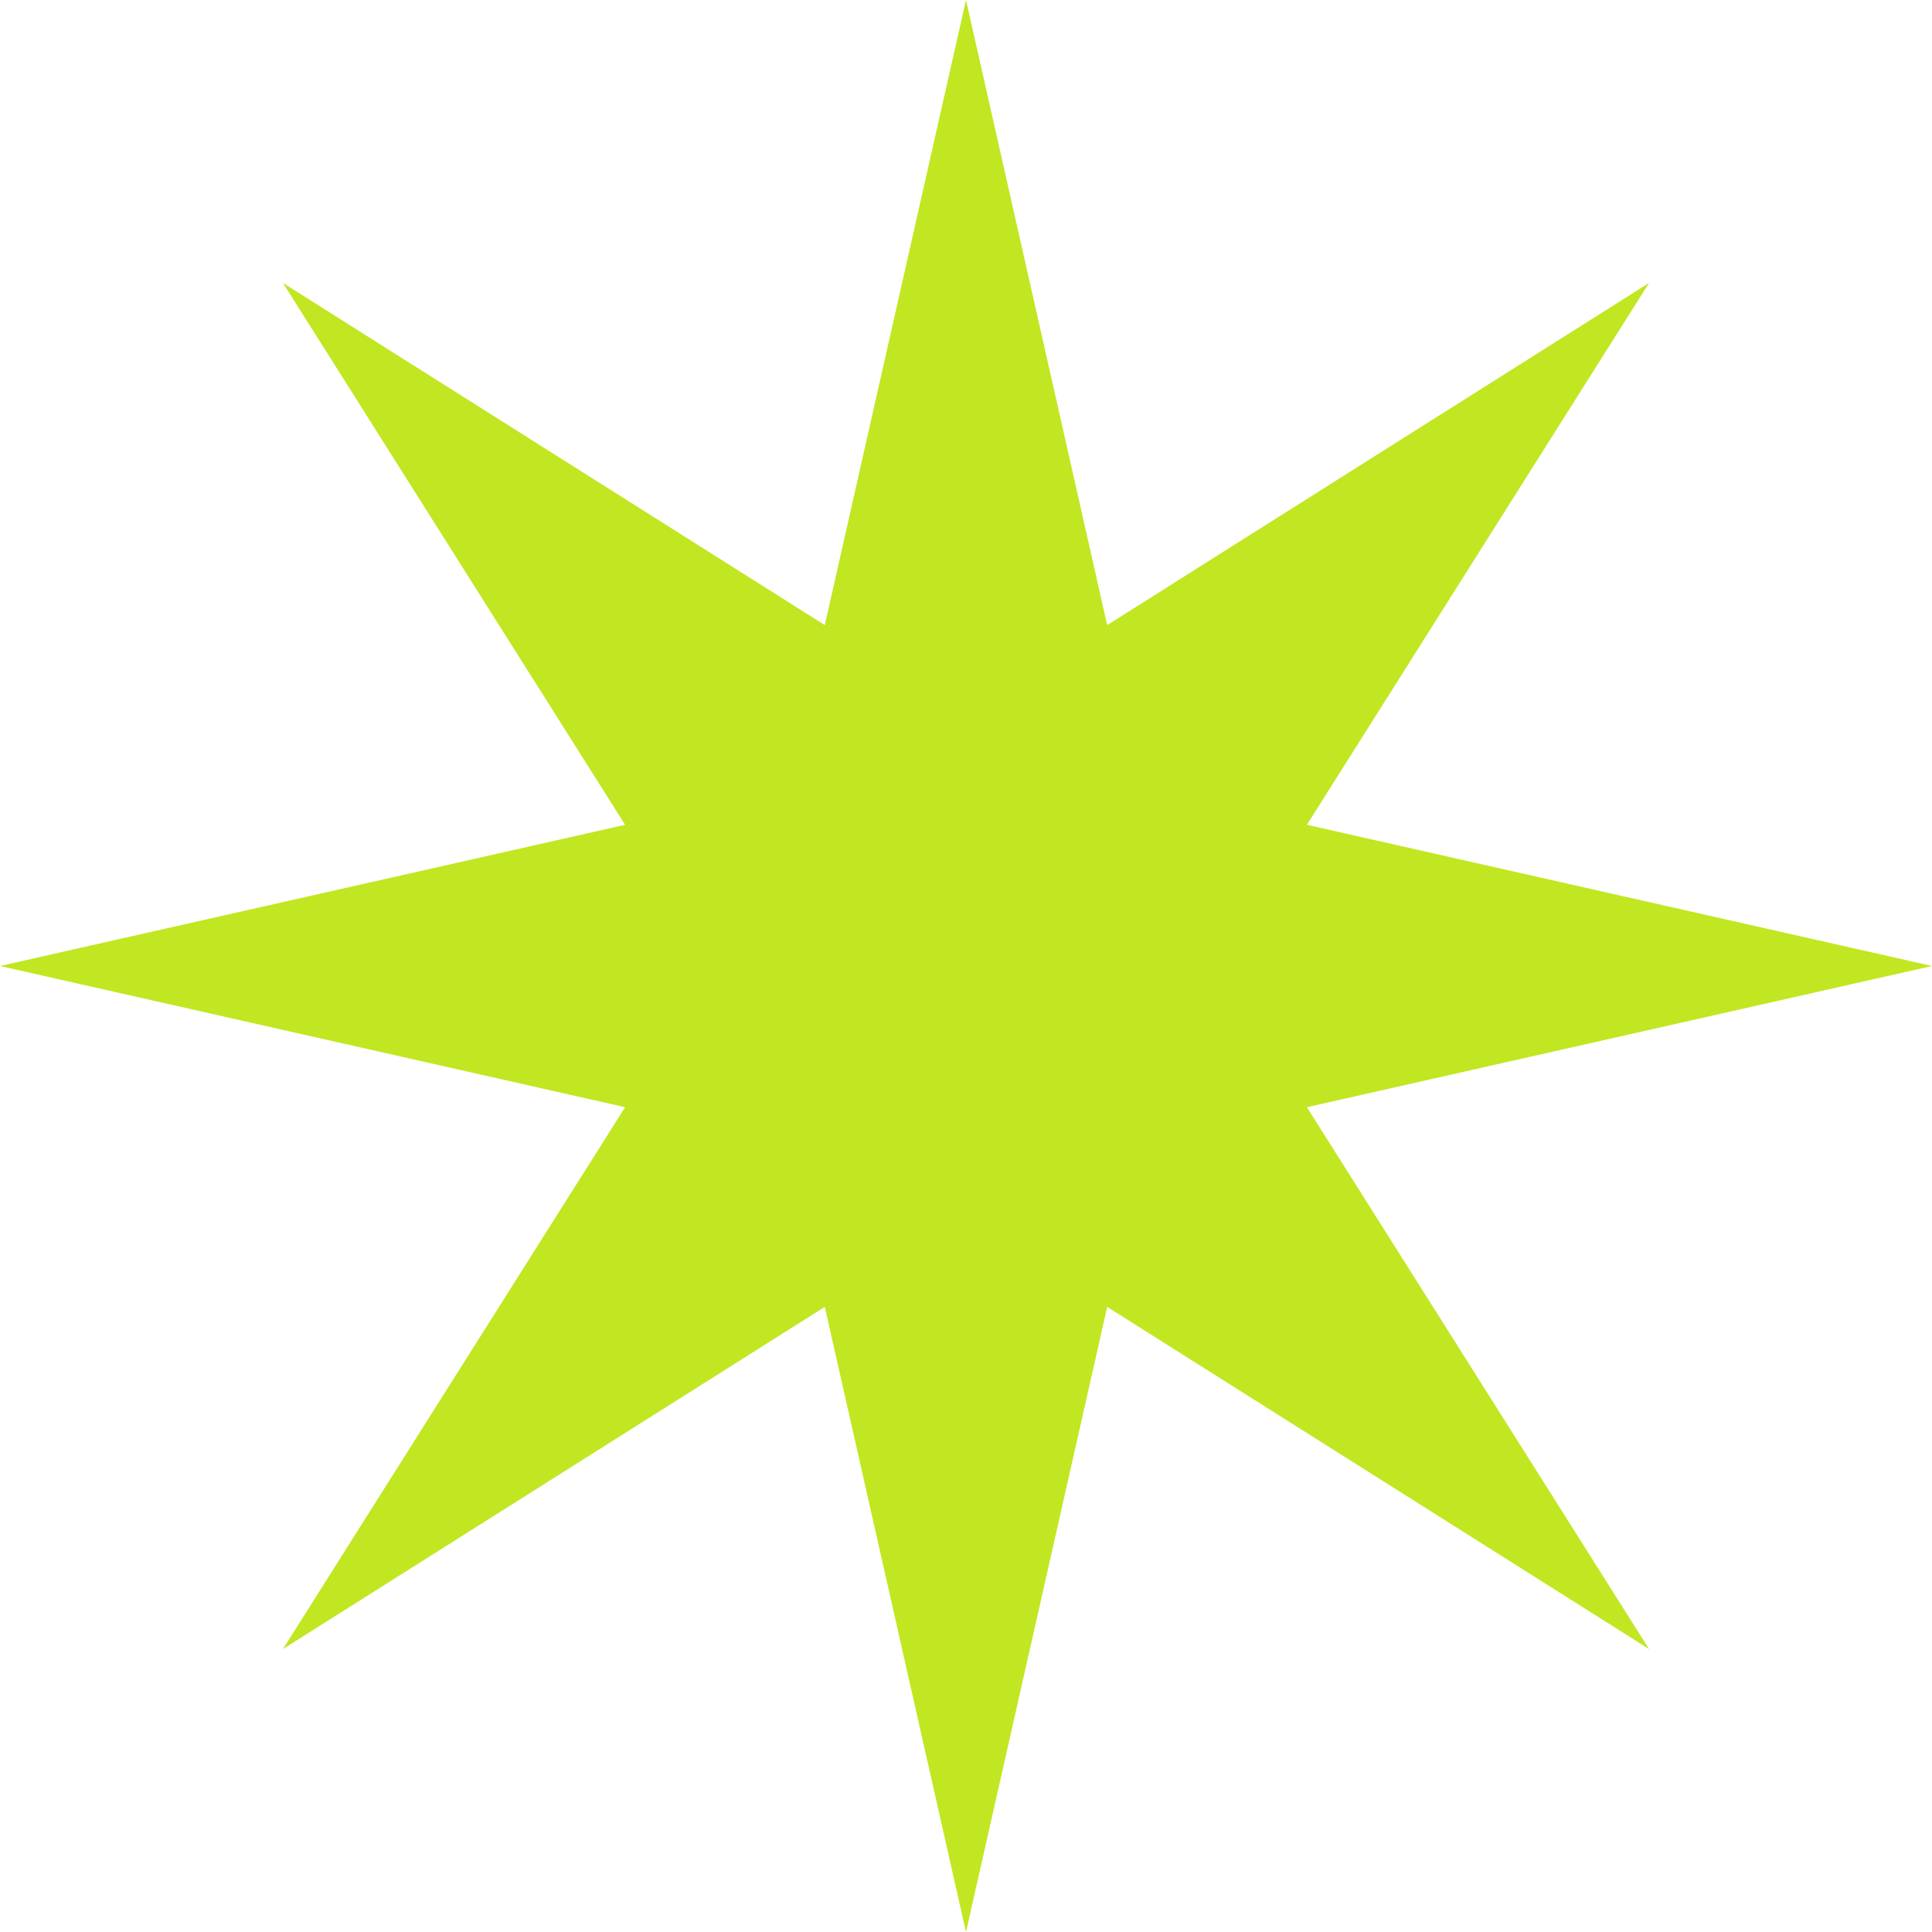 <svg viewBox="0 0 72 72" xmlns="http://www.w3.org/2000/svg" xmlns:xlink="http://www.w3.org/1999/xlink" width="72" height="72" fill="none">
    <rect id="star" width="72" height="72" x="0" y="0" />
    <path id="Star 3" d="M36 0L41.262 23.296L61.456 10.544L48.704 30.738L72 36L48.704 41.262L61.456 61.456L41.262 48.704L36 72L30.738 48.704L10.544 61.456L23.296 41.262L0 36L23.296 30.738L10.544 10.544L30.738 23.296L36 0Z" fill="rgb(192,231,33)" fill-rule="nonzero" />
</svg>
